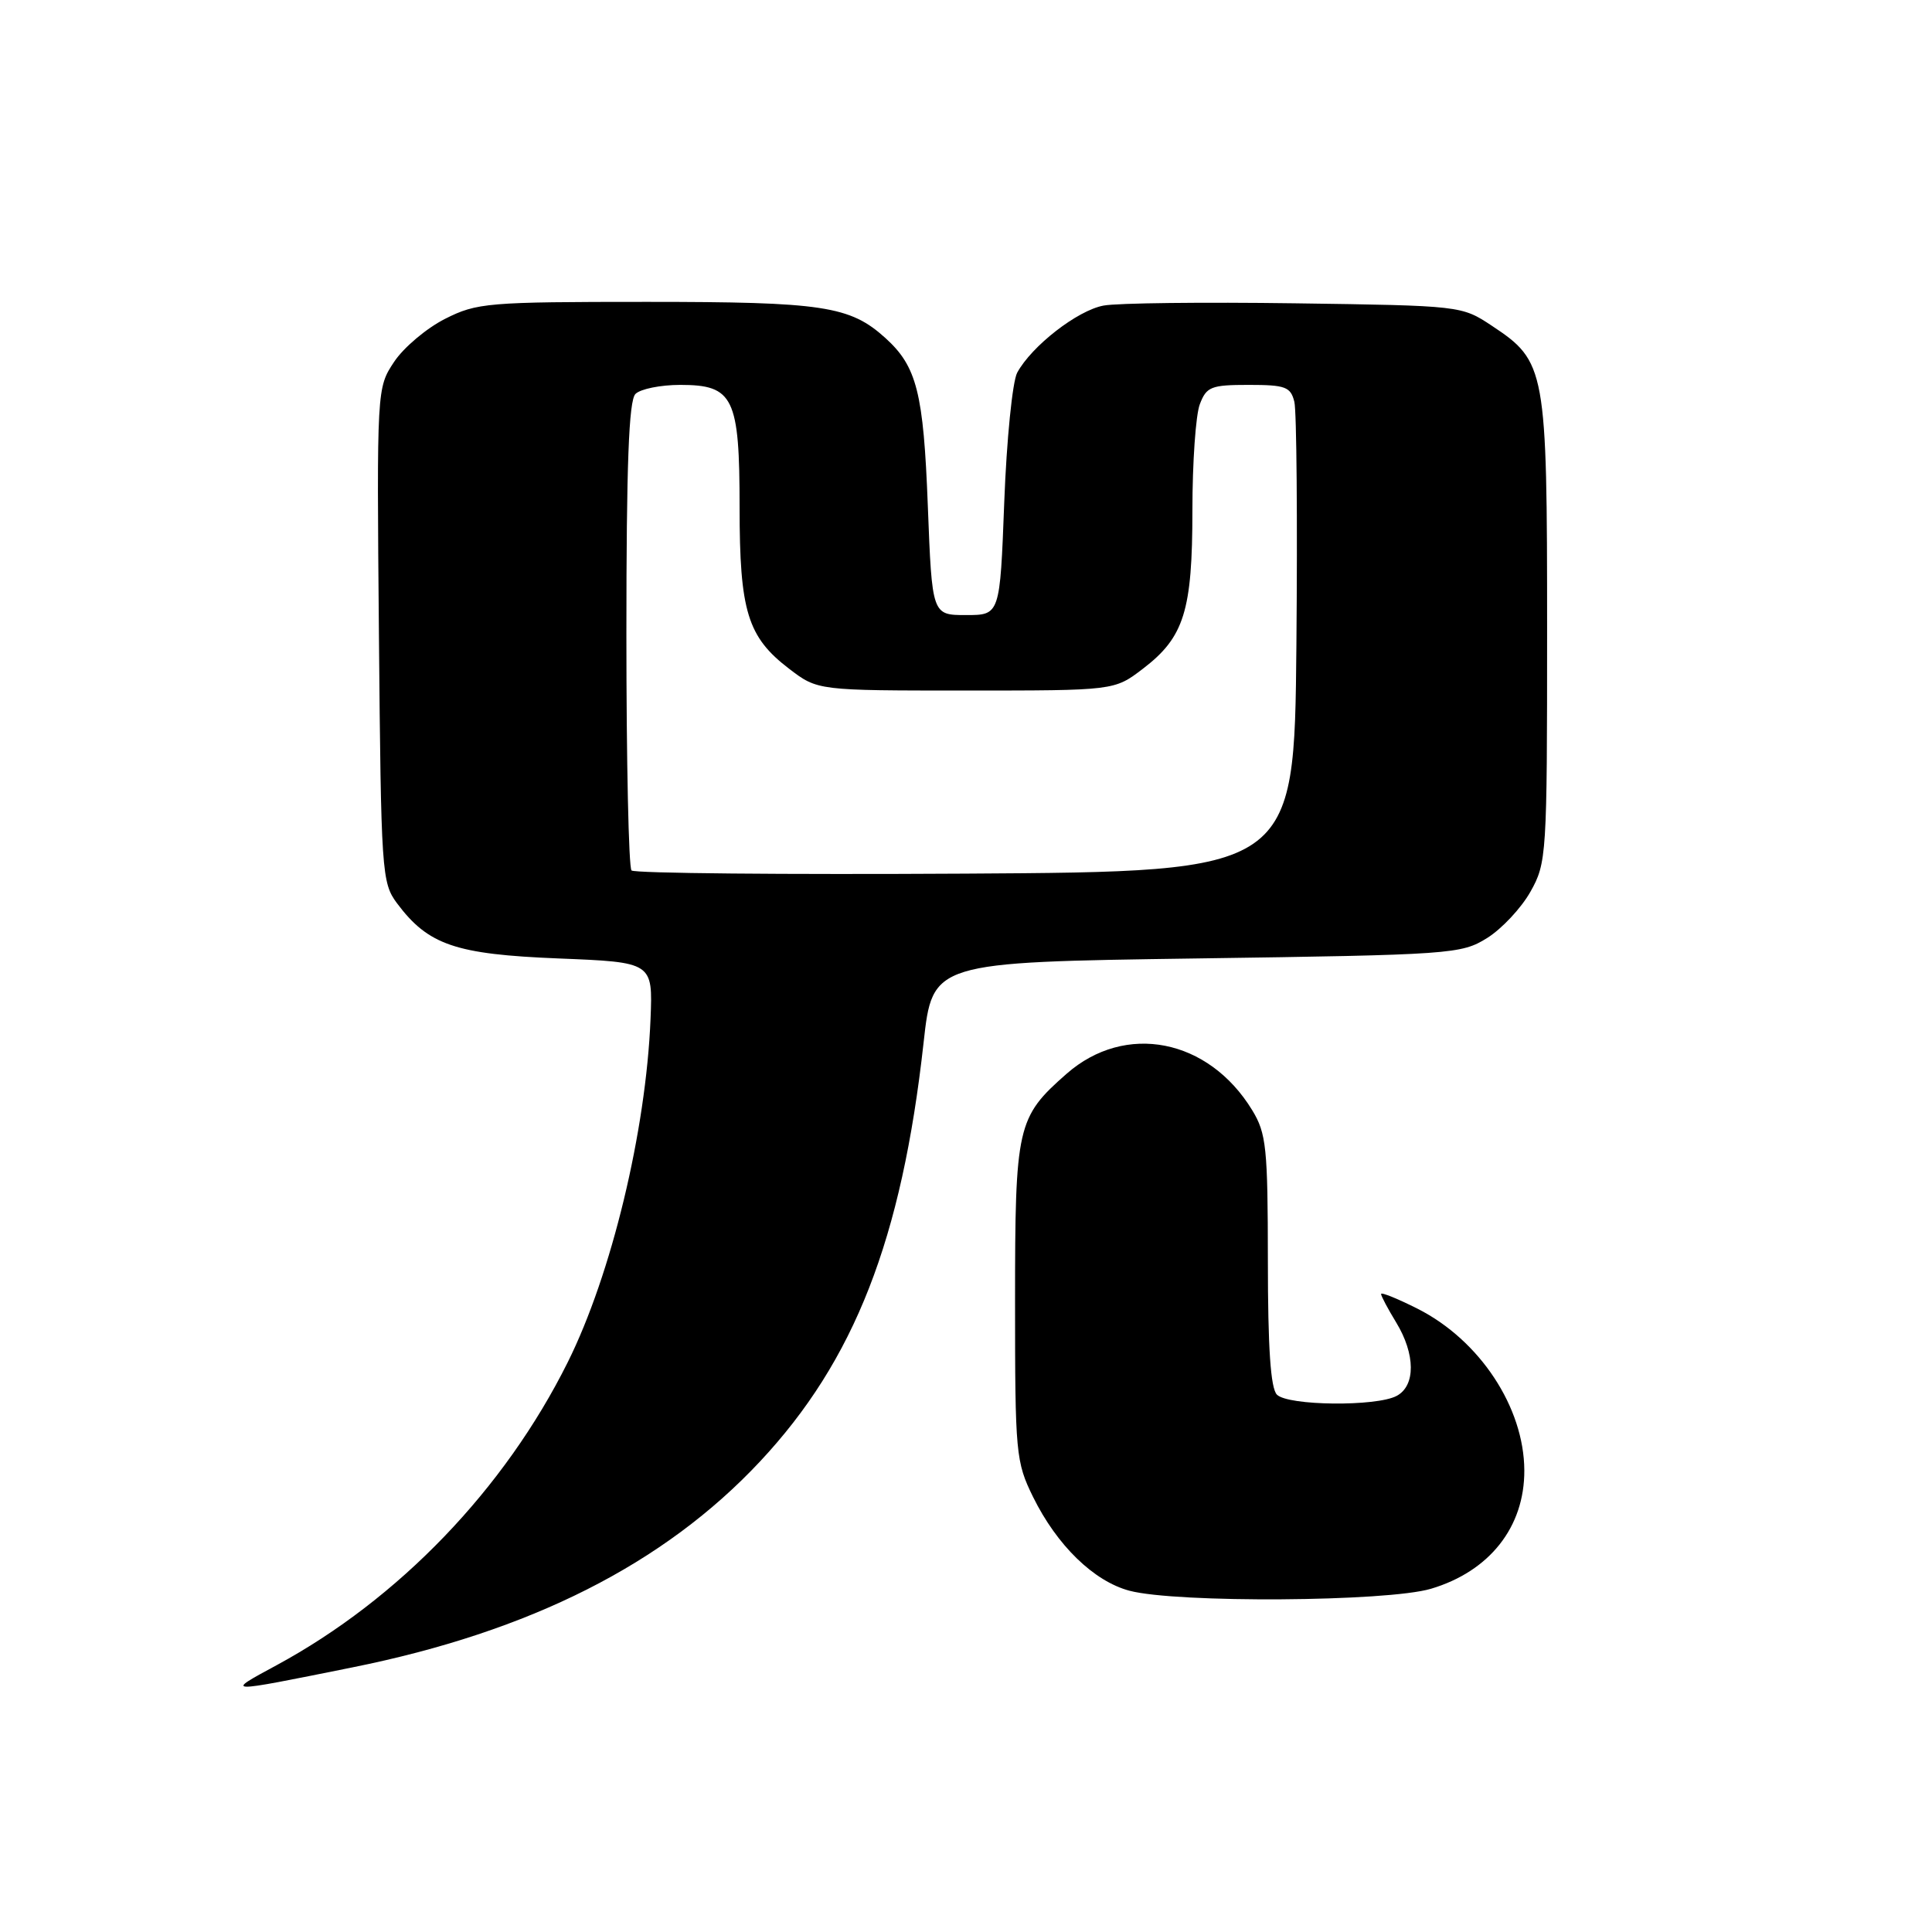 <?xml version="1.0" encoding="UTF-8" standalone="no"?>
<!DOCTYPE svg PUBLIC "-//W3C//DTD SVG 1.1//EN" "http://www.w3.org/Graphics/SVG/1.1/DTD/svg11.dtd" >
<svg xmlns="http://www.w3.org/2000/svg" xmlns:xlink="http://www.w3.org/1999/xlink" version="1.1" viewBox="0 0 256 256">
 <g >
 <path fill="currentColor"
d=" M 46.68 220.94 C 70.27 216.20 87.99 207.24 100.71 193.65 C 113.23 180.26 119.49 164.24 122.38 138.16 C 123.56 127.50 123.56 127.50 158.53 127.00 C 192.38 126.52 193.61 126.43 197.04 124.30 C 198.98 123.09 201.57 120.33 202.79 118.16 C 204.94 114.34 205.00 113.36 205.00 83.51 C 205.00 48.81 204.84 47.91 197.67 43.16 C 193.67 40.51 193.57 40.50 171.58 40.19 C 159.43 40.02 148.03 40.15 146.23 40.49 C 142.76 41.13 136.69 45.86 134.78 49.39 C 134.16 50.55 133.38 58.25 133.07 66.50 C 132.50 81.50 132.50 81.50 128.00 81.50 C 123.50 81.50 123.50 81.50 122.94 67.00 C 122.37 52.04 121.49 48.56 117.32 44.79 C 112.63 40.54 109.04 40.00 85.74 40.00 C 64.58 40.00 63.19 40.12 58.97 42.25 C 56.52 43.49 53.48 46.05 52.22 47.95 C 49.93 51.41 49.92 51.44 50.21 84.13 C 50.49 115.60 50.58 116.96 52.60 119.68 C 56.74 125.22 60.34 126.45 74.00 127.00 C 86.50 127.50 86.50 127.50 86.20 135.00 C 85.60 149.89 81.02 168.87 75.23 180.50 C 66.86 197.31 52.86 211.88 36.63 220.66 C 29.74 224.39 29.56 224.39 46.68 220.94 Z  M 189.61 210.52 C 197.38 208.21 202.02 202.33 201.98 194.82 C 201.94 186.47 196.08 177.60 187.87 173.43 C 185.19 172.08 183.00 171.19 183.00 171.46 C 183.00 171.73 183.90 173.43 185.00 175.23 C 187.56 179.44 187.59 183.61 185.07 184.96 C 182.39 186.40 170.68 186.28 169.20 184.80 C 168.36 183.96 168.00 178.58 168.00 167.05 C 167.99 152.07 167.80 150.18 165.92 147.10 C 160.13 137.61 149.11 135.45 141.33 142.28 C 134.75 148.06 134.50 149.18 134.50 172.50 C 134.50 192.63 134.60 193.70 136.89 198.36 C 140.05 204.77 144.93 209.52 149.66 210.78 C 155.90 212.43 183.79 212.25 189.61 210.52 Z  M 83.68 115.34 C 83.30 114.97 83.00 100.88 83.00 84.03 C 83.00 61.54 83.32 53.08 84.20 52.20 C 84.86 51.54 87.53 51.00 90.14 51.00 C 97.20 51.00 98.00 52.66 98.00 67.25 C 98.00 80.99 99.05 84.41 104.57 88.62 C 108.34 91.50 108.34 91.50 128.00 91.50 C 147.66 91.50 147.66 91.50 151.43 88.62 C 156.91 84.44 158.00 80.96 158.00 67.60 C 158.00 61.29 158.44 54.98 158.98 53.57 C 159.86 51.24 160.47 51.00 165.46 51.00 C 170.34 51.00 171.02 51.26 171.51 53.25 C 171.81 54.49 171.93 69.00 171.78 85.50 C 171.50 115.50 171.50 115.50 127.93 115.76 C 103.96 115.90 84.05 115.72 83.68 115.34 Z "/>
</g>
</svg>